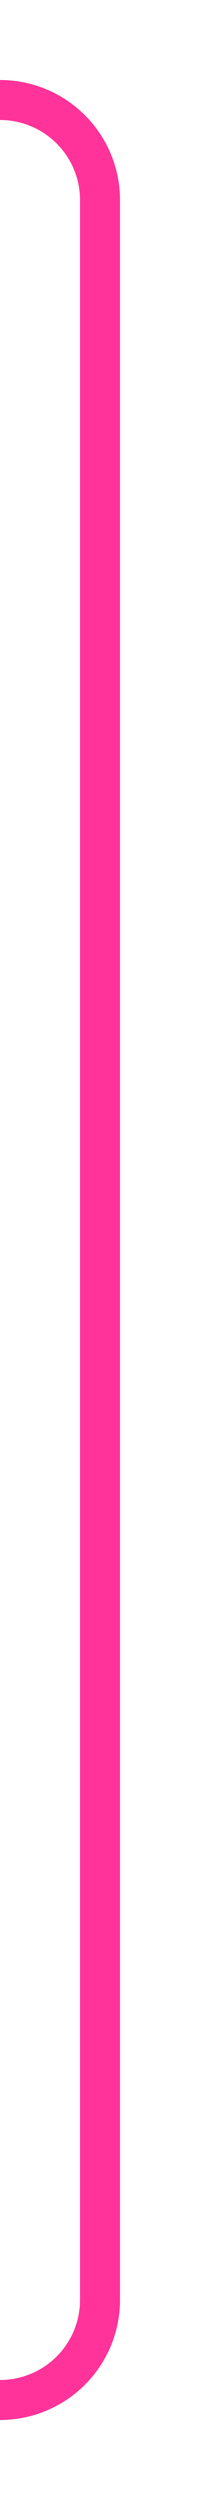﻿<?xml version="1.0" encoding="utf-8"?>
<svg version="1.1" xmlns:xlink="http://www.w3.org/1999/xlink" width="10px" height="125px" preserveAspectRatio="xMidYMin meet" viewBox="584 723  8 125" xmlns="http://www.w3.org/2000/svg">
  <path d="M 572 843  L 583 843  A 5 5 0 0 0 588 838 L 588 733  A 5 5 0 0 0 583 728 L 542 728  " stroke-width="2" stroke="#ff3399" fill="none" />
</svg>